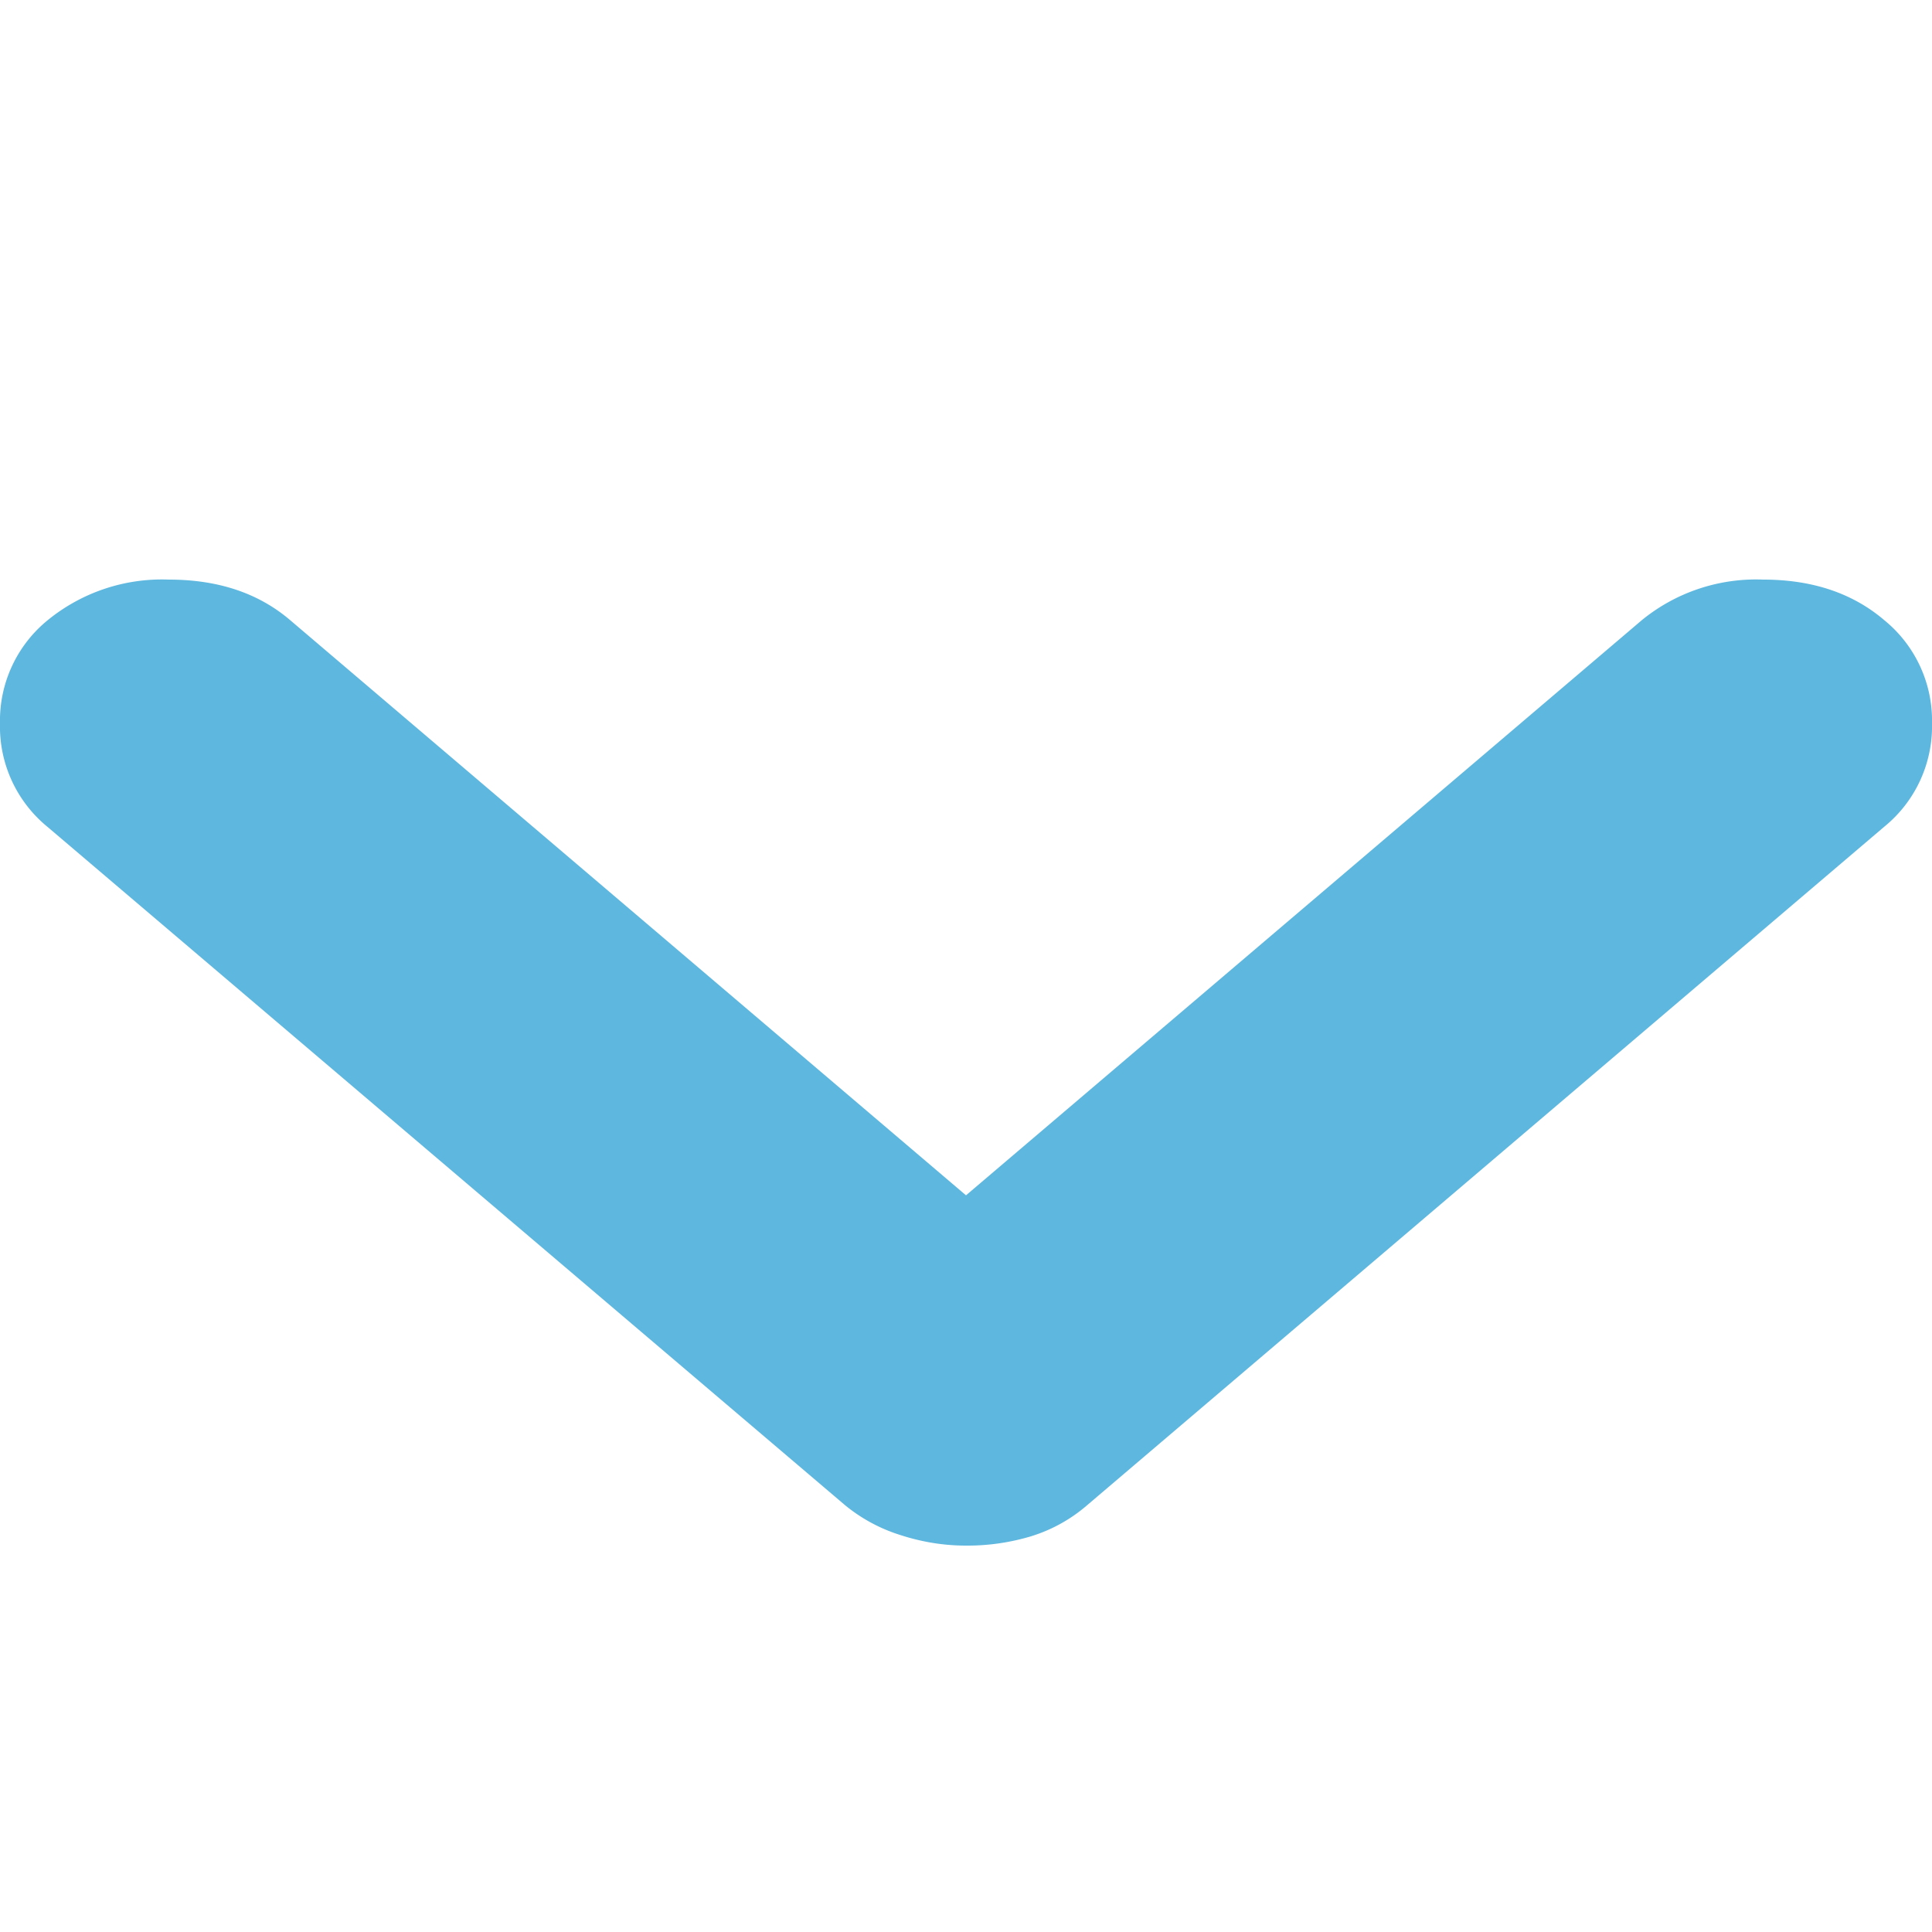 <svg width="10" height="10" fill="none" xmlns="http://www.w3.org/2000/svg"><path fill="#1E1E1E" d="M0 0h10v10H0z"/><g clip-path="url(#clip0_0_1)"><path fill="#fff" d="M-1598-50H322v4171h-1920z"/><path d="M5 8c-.12 0-.235-.02-.347-.057a.85.85 0 01-.28-.153L.246 4.28A.67.67 0 010 3.744a.67.67 0 01.247-.534A.935.935 0 01.874 3c.255 0 .464.07.628.21L5 6.187 8.498 3.21A.935.935 0 019.126 3c.254 0 .463.07.627.21a.67.67 0 01.247.534.67.67 0 01-.247.535L5.628 7.79a.807.807 0 01-.292.162A1.142 1.142 0 015 8z" fill="#5DB7DE"/></g><defs><clipPath id="clip0_0_1"><path fill="#fff" transform="translate(-1598 -50)" d="M0 0h1920v4171H0z"/></clipPath></defs></svg>